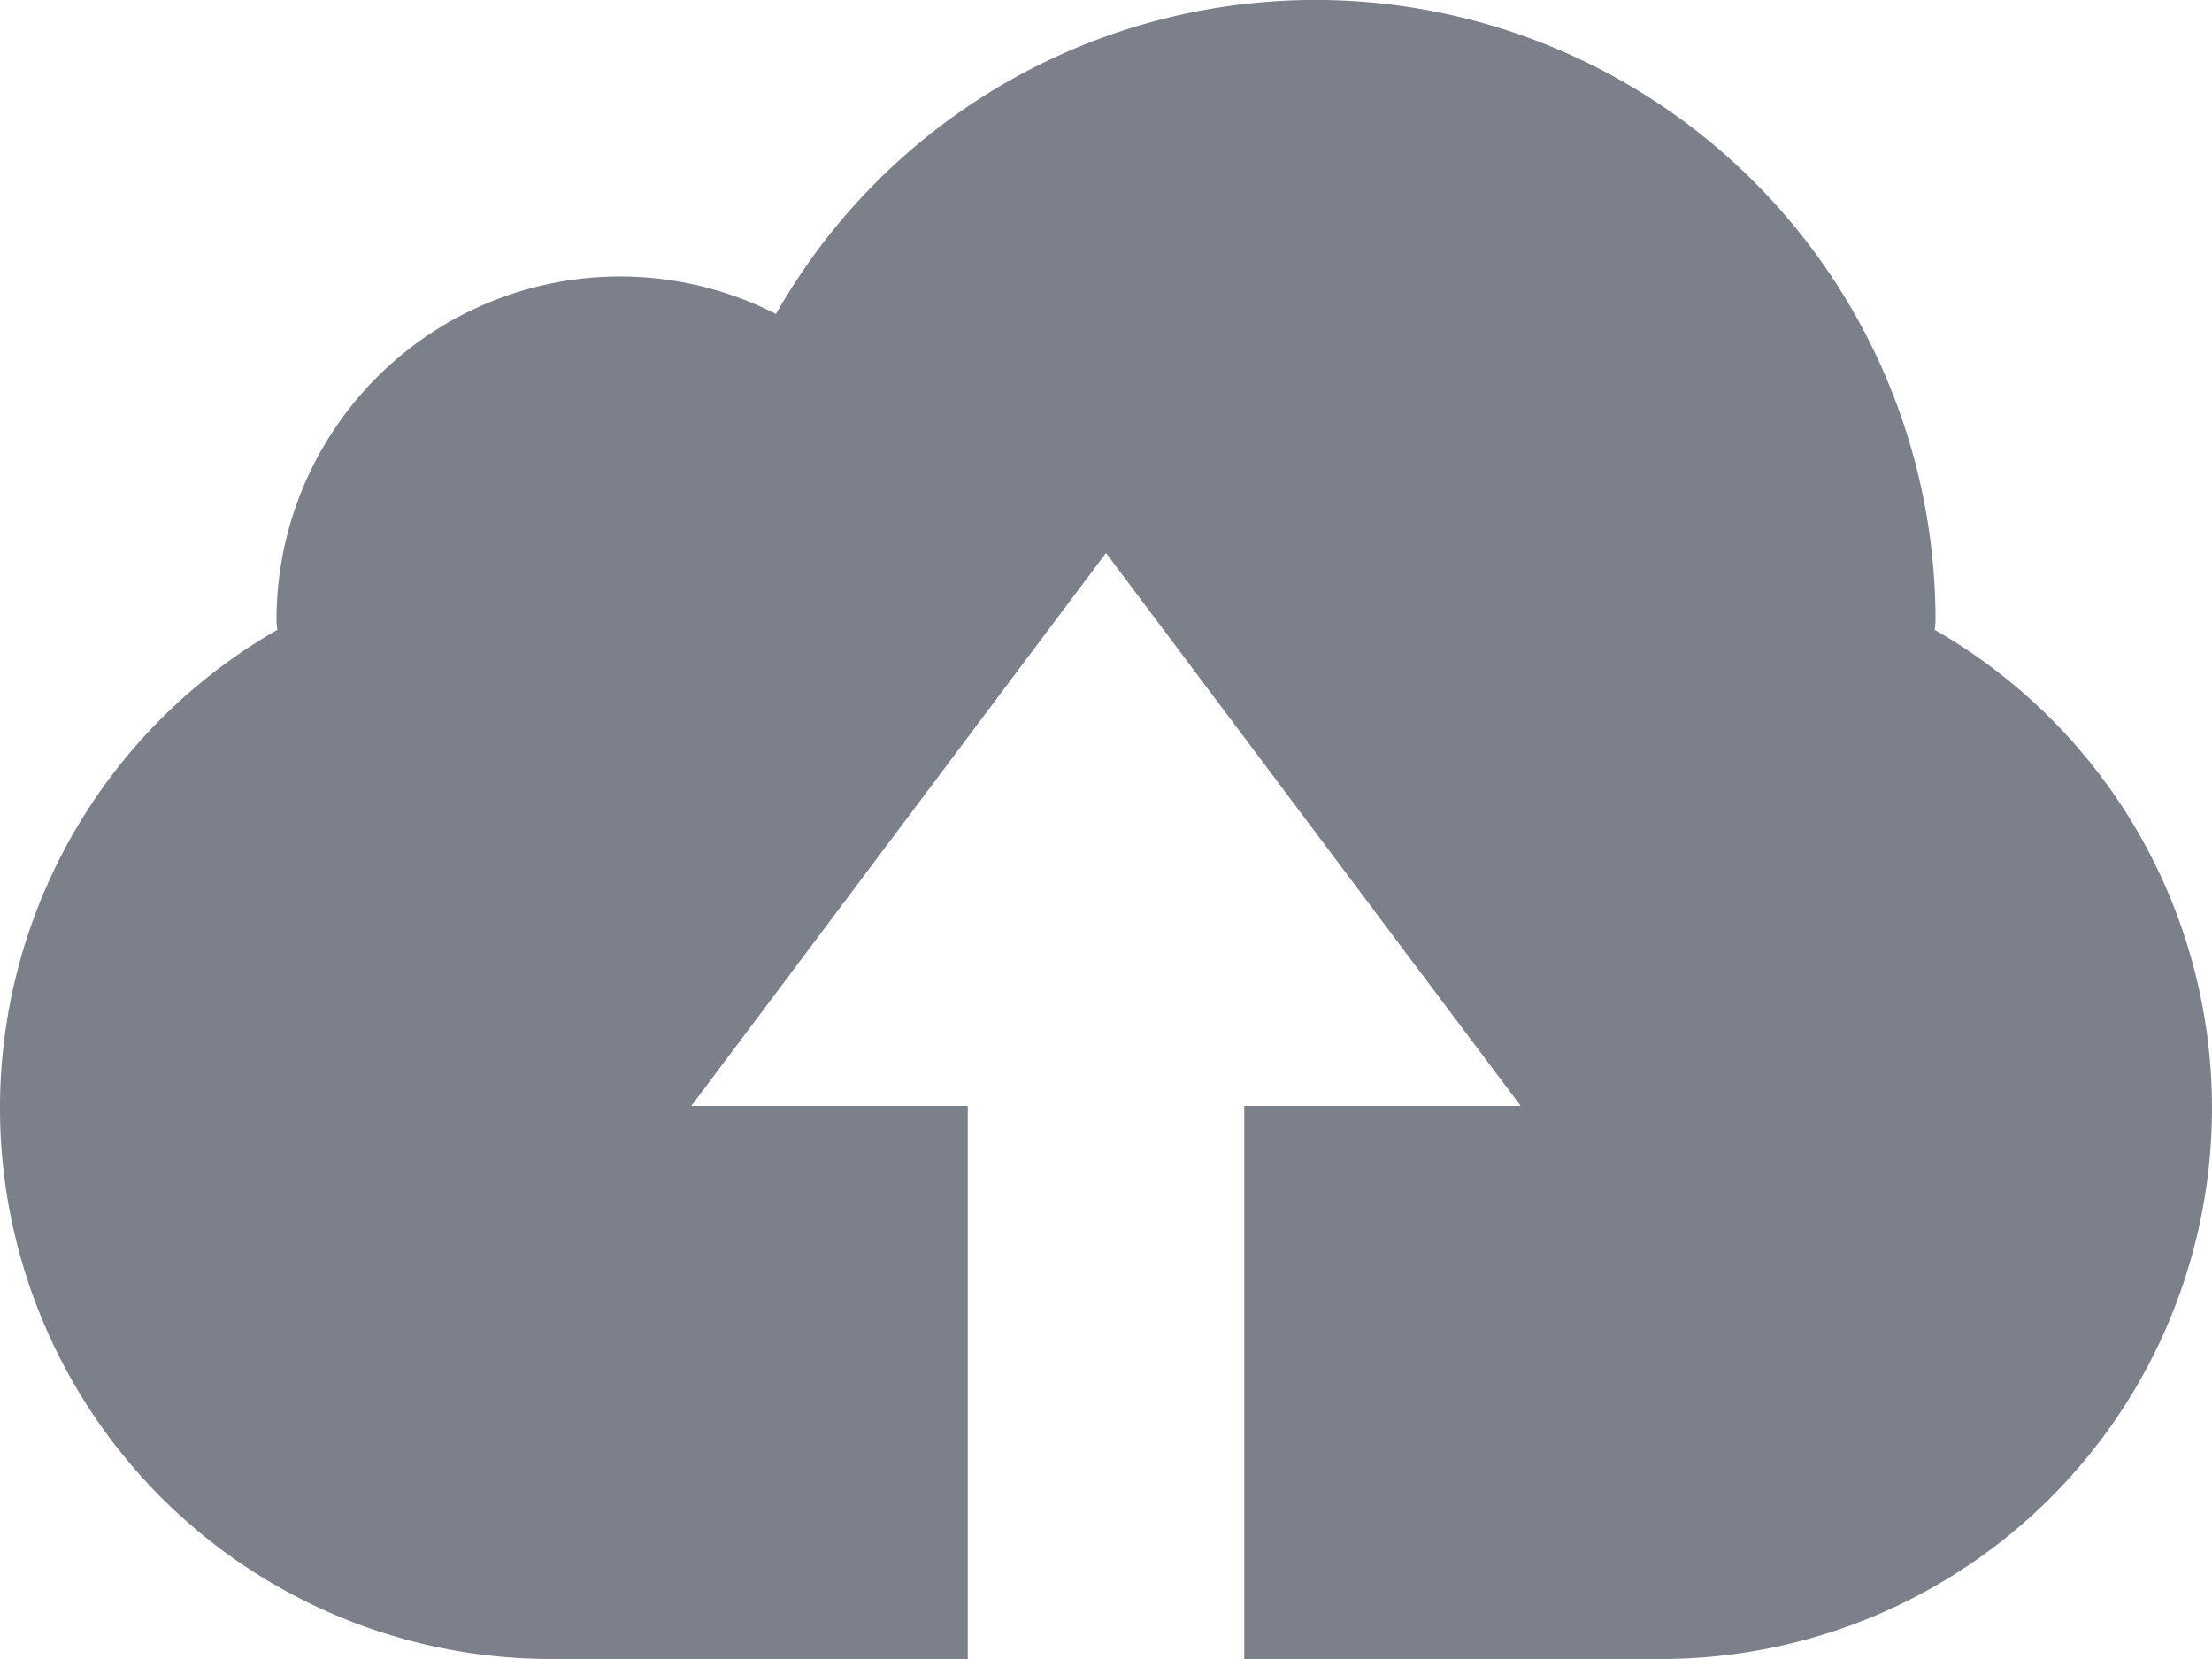 <svg xmlns="http://www.w3.org/2000/svg" width="124" height="93" viewBox="0 0 124 93">
  <g id="cloud-computing_1_" data-name="cloud-computing (1)" transform="translate(0 -64)">
    <g id="Group_219" data-name="Group 219" transform="translate(0 64)">
      <path id="Path_252" data-name="Path 252" d="M108.454,99.309l.046-.434A34.766,34.766,0,0,0,43.5,81.6a19.255,19.255,0,0,0-28,17.274l.046.434A30.885,30.885,0,0,0,31,157H54.25V126H38.75L62,95l23.25,31H69.75v31H93a30.885,30.885,0,0,0,15.454-57.691Z" transform="translate(0 -64)" fill="#7c808b"/>
    </g>
  </g>
</svg>
